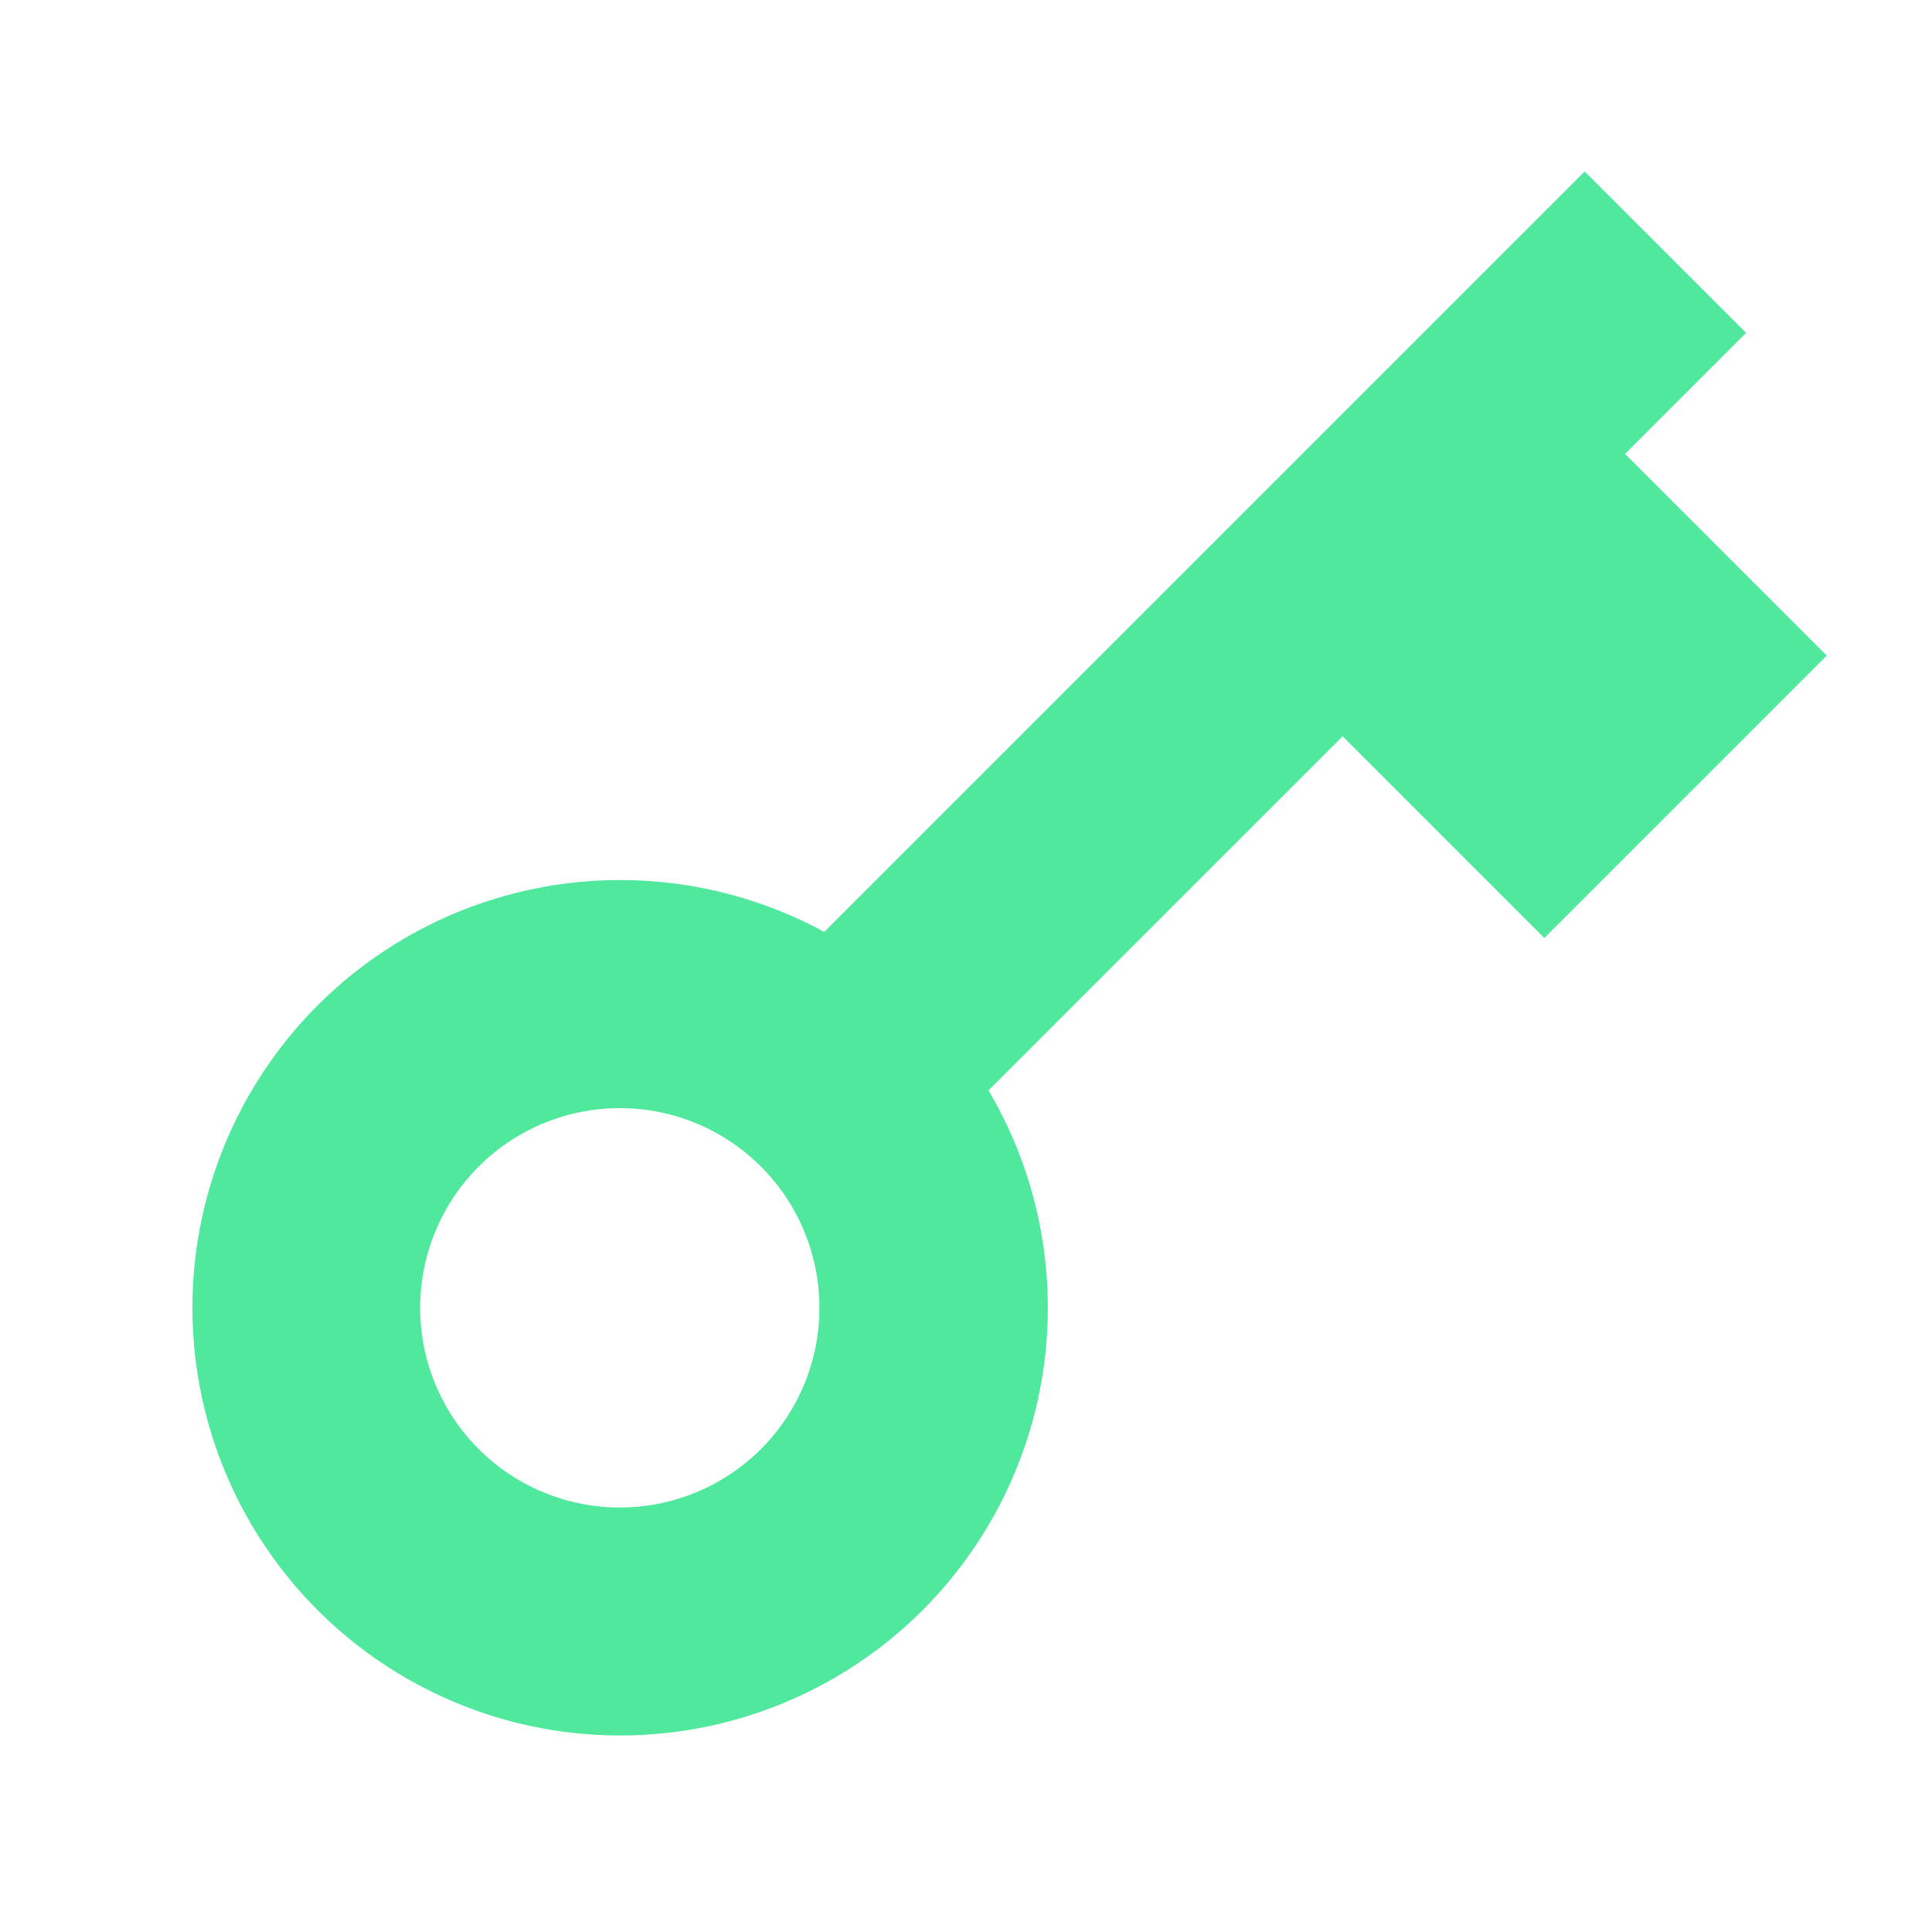 <svg xmlns="http://www.w3.org/2000/svg" viewBox="0 0 156 156"><title>passcode</title><g id="network-diagram"><path d="M127.956,13.85,66.557,75.249A34.535,34.535,0,1,0,79.817,88.047l28.594-28.594,16.287,16.287L147.5,52.938,131.213,36.652l9.772-9.772ZM61.45,117.001a16.123,16.123,0,1,1,0-22.801A16.141,16.141,0,0,1,61.45,117.001Z" fill="#4fe89c" fill-rule="evenodd"/></g></svg>